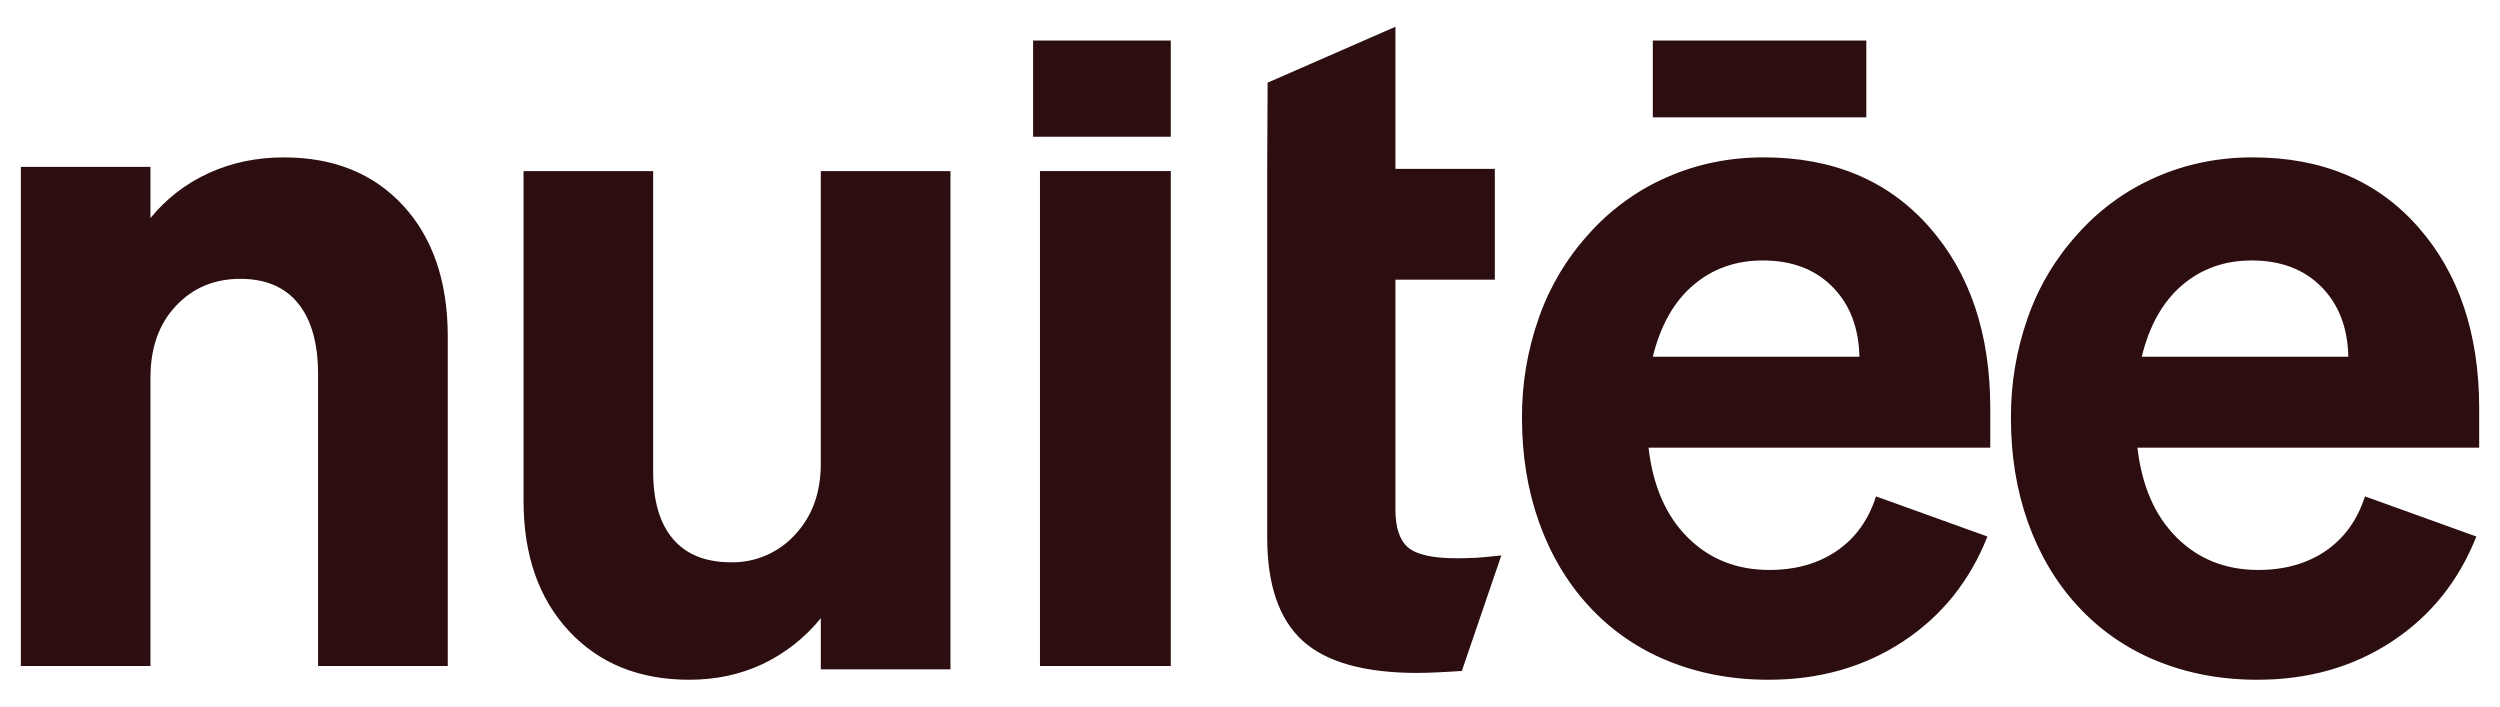 <svg width="92" height="26" viewBox="0 0 92 26" fill="none" xmlns="http://www.w3.org/2000/svg">
<path fill-rule="evenodd" clip-rule="evenodd" d="M5.537 13.893V24.509H0.767L0.767 6.14H5.537V8.024C6.115 7.314 6.85 6.747 7.684 6.369C8.526 5.985 9.446 5.792 10.447 5.792C12.286 5.792 13.751 6.386 14.843 7.573C15.932 8.761 16.478 10.367 16.478 12.392V24.509H11.706V13.789C11.706 12.647 11.463 11.774 10.974 11.169C10.485 10.563 9.777 10.261 8.844 10.261C7.889 10.261 7.099 10.593 6.474 11.256C5.85 11.92 5.537 12.799 5.537 13.893ZM28.058 24.44C27.241 24.823 26.342 25.015 25.366 25.015C23.526 25.015 22.049 24.417 20.935 23.22C19.823 22.023 19.266 20.425 19.266 18.427V6.297H24.036V17.347C24.036 18.439 24.281 19.269 24.77 19.839C25.258 20.408 25.967 20.692 26.9 20.692C27.341 20.701 27.779 20.615 28.184 20.441C28.59 20.267 28.953 20.009 29.251 19.683C29.887 19.008 30.205 18.137 30.205 17.068V6.297L34.977 6.297V24.632H30.206V22.749C29.626 23.467 28.892 24.044 28.058 24.44ZM43.085 1.491V5.032H38.018V1.491H43.085ZM43.085 6.296V24.508H38.271V6.296H43.085ZM53.796 24.691C53.093 24.739 52.552 24.762 52.173 24.762V24.764C50.212 24.764 48.799 24.368 47.934 23.576C47.067 22.786 46.633 21.519 46.633 19.778V6.215L46.648 3.042L51.352 0.985V6.215H55.01V10.293H51.352V18.766C51.352 19.416 51.506 19.874 51.813 20.143C52.121 20.41 52.72 20.544 53.608 20.544C53.847 20.545 54.087 20.538 54.326 20.526C54.531 20.514 54.839 20.486 55.249 20.439L53.796 24.691ZM70.028 23.609C68.604 24.546 66.953 25.015 65.077 25.015C63.734 25.015 62.495 24.78 61.36 24.313C60.247 23.859 59.25 23.163 58.442 22.274C57.653 21.408 57.053 20.387 56.636 19.217C56.219 18.044 56.009 16.768 56.009 15.386C56.001 14.123 56.213 12.868 56.636 11.677C57.031 10.554 57.645 9.521 58.442 8.638C59.239 7.734 60.223 7.014 61.326 6.529C62.437 6.037 63.63 5.791 64.905 5.791C67.451 5.791 69.479 6.639 70.983 8.34C72.489 10.037 73.242 12.269 73.242 15.033V16.474L60.666 16.474C60.827 17.881 61.307 18.982 62.107 19.778C62.906 20.575 63.908 20.974 65.113 20.974C66.084 20.974 66.912 20.739 67.596 20.271C68.279 19.802 68.76 19.135 69.038 18.267L73.137 19.744C72.489 21.384 71.452 22.672 70.028 23.609ZM60.824 13.127L68.427 13.127V13.126C68.403 12.056 68.073 11.198 67.432 10.553C66.793 9.907 65.939 9.585 64.87 9.585C63.87 9.585 63.016 9.89 62.307 10.498C61.597 11.106 61.104 11.982 60.824 13.127ZM88.02 23.609C86.596 24.546 84.945 25.015 83.069 25.015C81.726 25.015 80.486 24.78 79.351 24.313C78.239 23.859 77.242 23.163 76.434 22.274C75.645 21.408 75.044 20.387 74.627 19.217C74.21 18.044 74.002 16.768 74.002 15.386C73.994 14.123 74.205 12.868 74.627 11.677C75.022 10.554 75.636 9.521 76.434 8.638C77.231 7.734 78.215 7.014 79.317 6.529C80.428 6.037 81.621 5.791 82.896 5.791C85.444 5.791 87.469 6.639 88.975 8.34C90.48 10.037 91.234 12.269 91.234 15.033V16.474H78.657C78.82 17.881 79.3 18.982 80.099 19.778C80.899 20.575 81.9 20.974 83.104 20.974C84.077 20.974 84.905 20.739 85.589 20.271C86.272 19.802 86.751 19.135 87.031 18.267L91.13 19.744C90.48 21.384 89.444 22.672 88.02 23.609ZM78.817 13.127H86.419V13.126C86.395 12.056 86.064 11.198 85.425 10.553C84.785 9.907 83.931 9.585 82.861 9.585C81.862 9.585 81.008 9.89 80.298 10.498C79.59 11.106 79.095 11.982 78.817 13.127ZM68.68 1.491V4.318H60.824V1.491H68.68Z" fill="#2C0D10"/>
</svg>
